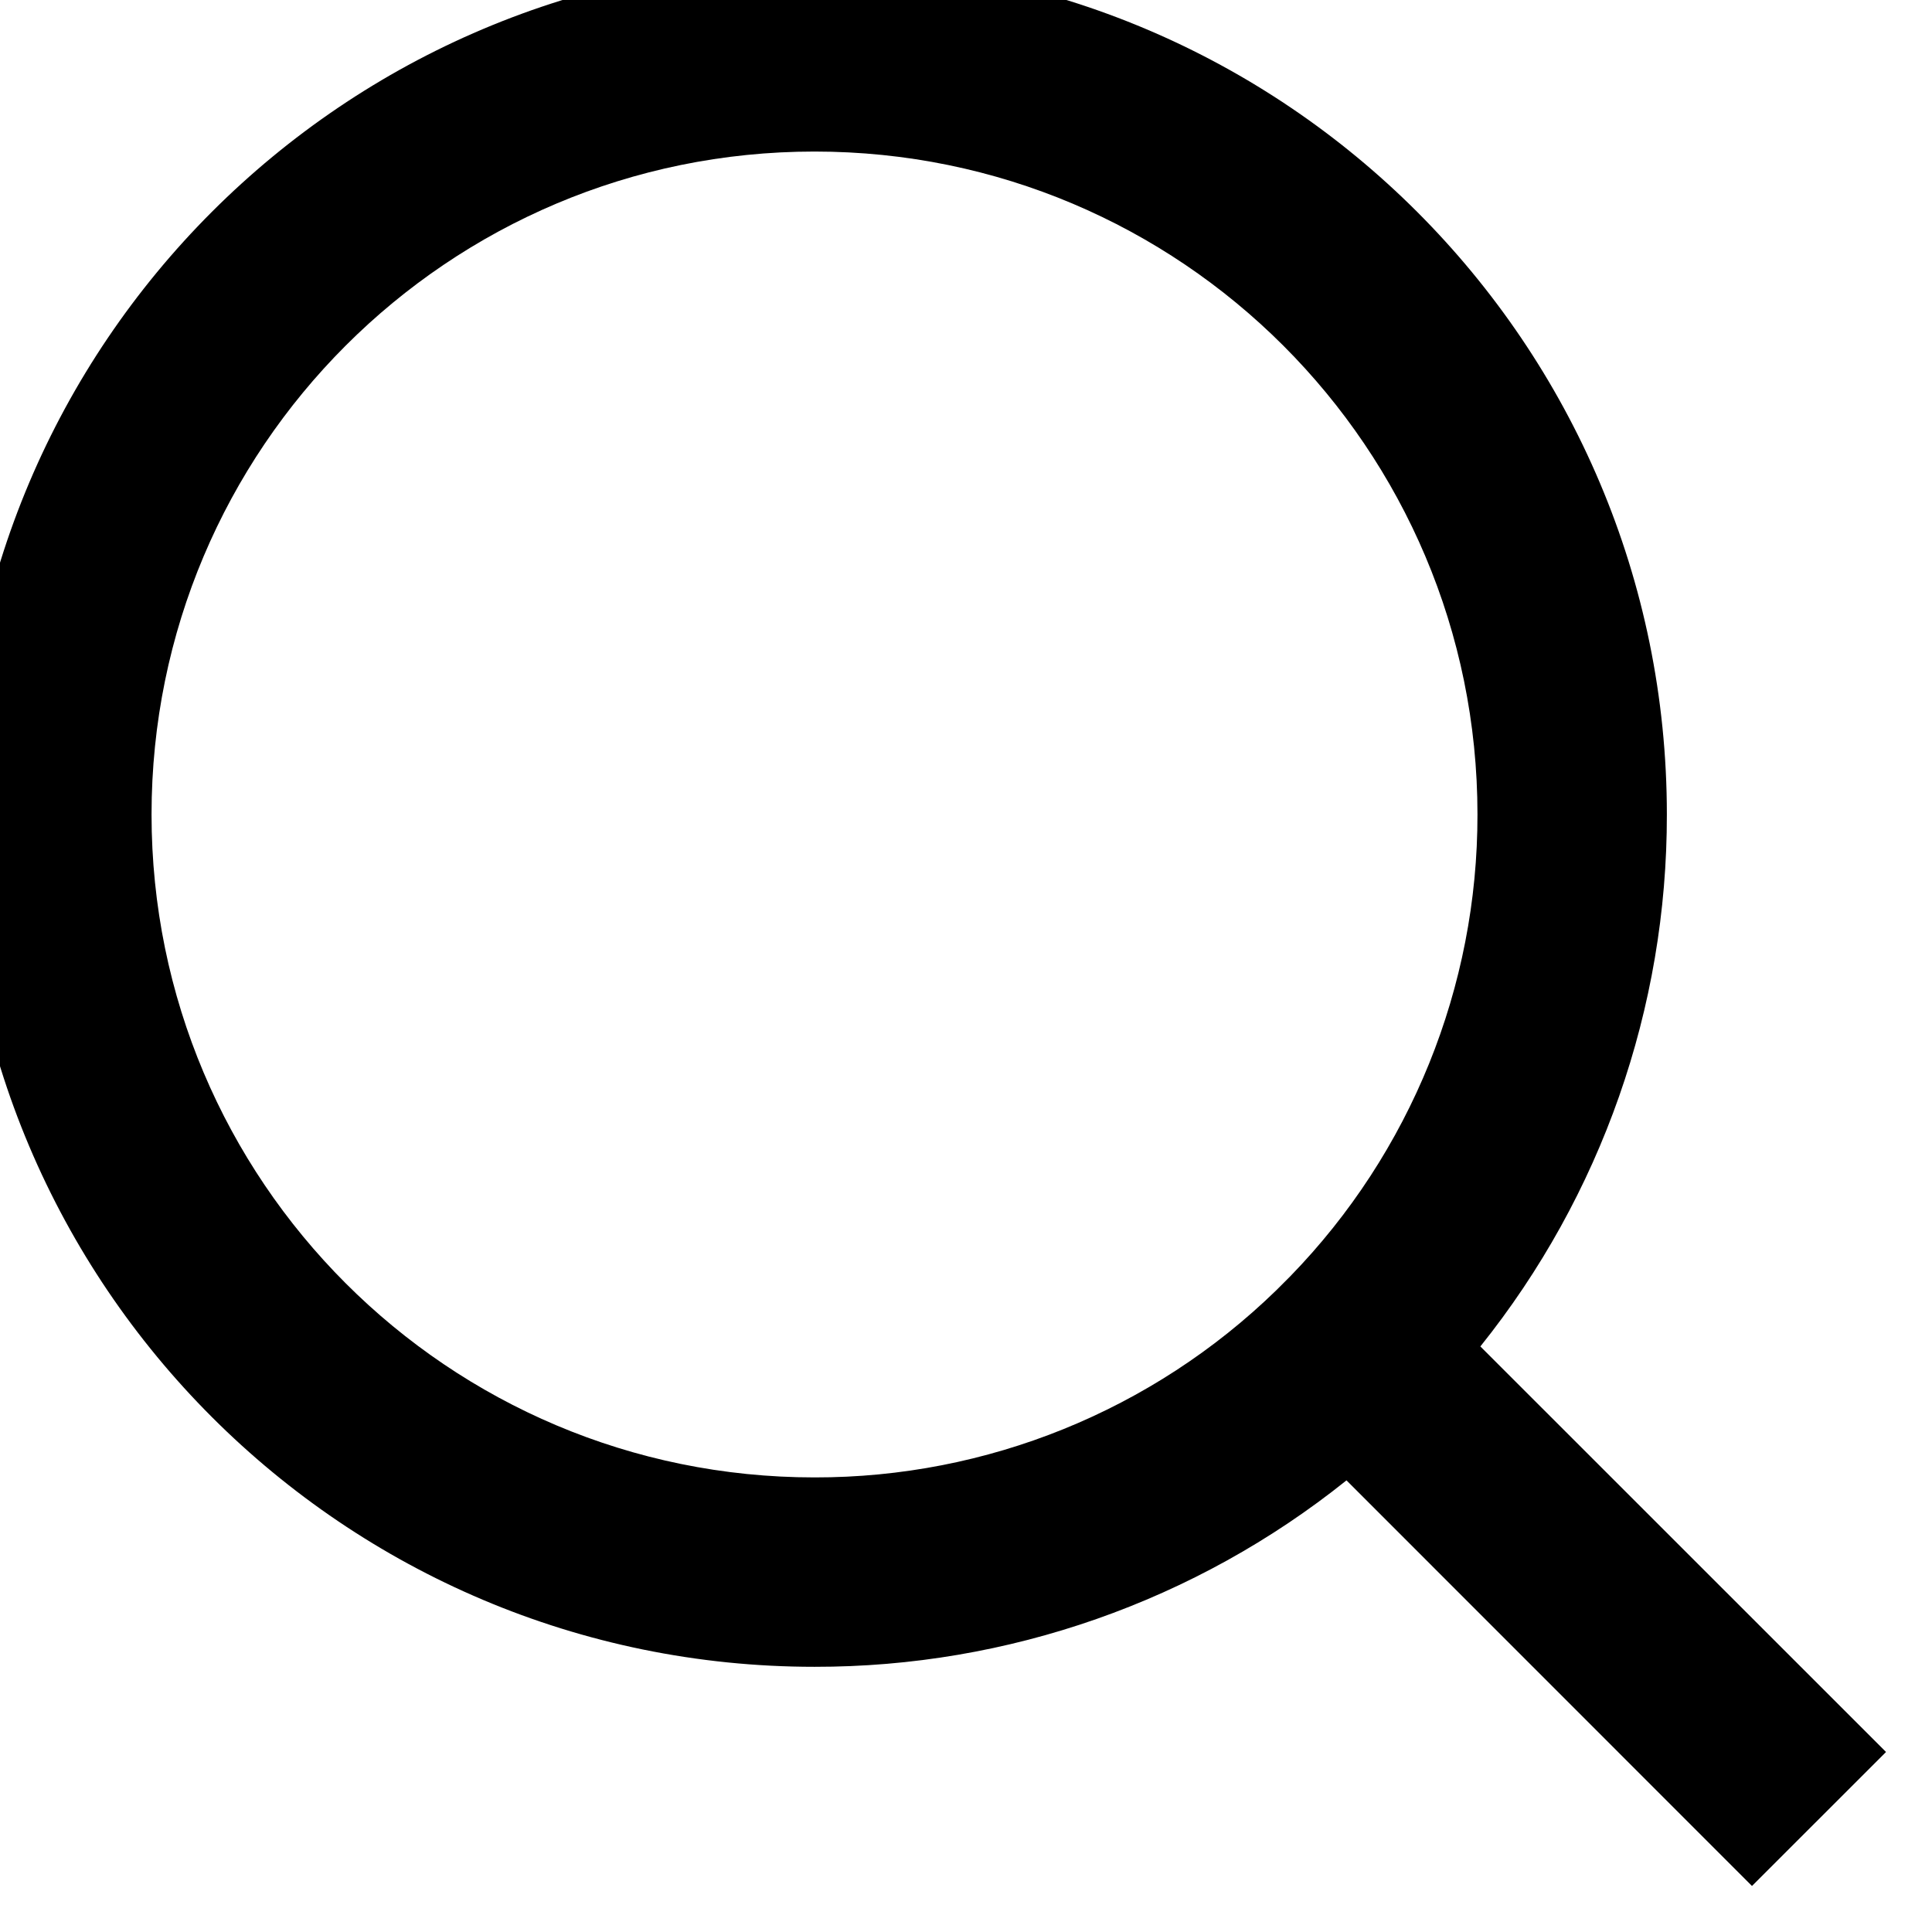 <svg width="34" height="34" viewBox="0 0 34 34" fill="none" xmlns="http://www.w3.org/2000/svg" xmlns:xlink="http://www.w3.org/1999/xlink">
<path d="M26.052,23.695L33.191,30.832L30.832,33.19L23.696,26.052C21.04,28.18 17.737,29.338 14.334,29.333C6.054,29.333 -0.666,22.613 -0.666,14.333C-0.666,6.053 6.054,-0.667 14.334,-0.667C22.614,-0.667 29.334,6.053 29.334,14.333C29.339,17.737 28.181,21.039 26.052,23.695ZM22.709,22.458C24.824,20.283 26.005,17.367 26.001,14.333C26.001,7.887 20.779,2.667 14.334,2.667C7.887,2.667 2.667,7.887 2.667,14.333C2.667,20.778 7.887,26 14.334,26C17.368,26.005 20.284,24.823 22.459,22.708L22.709,22.458Z" fill="#000000"/>
</svg>
